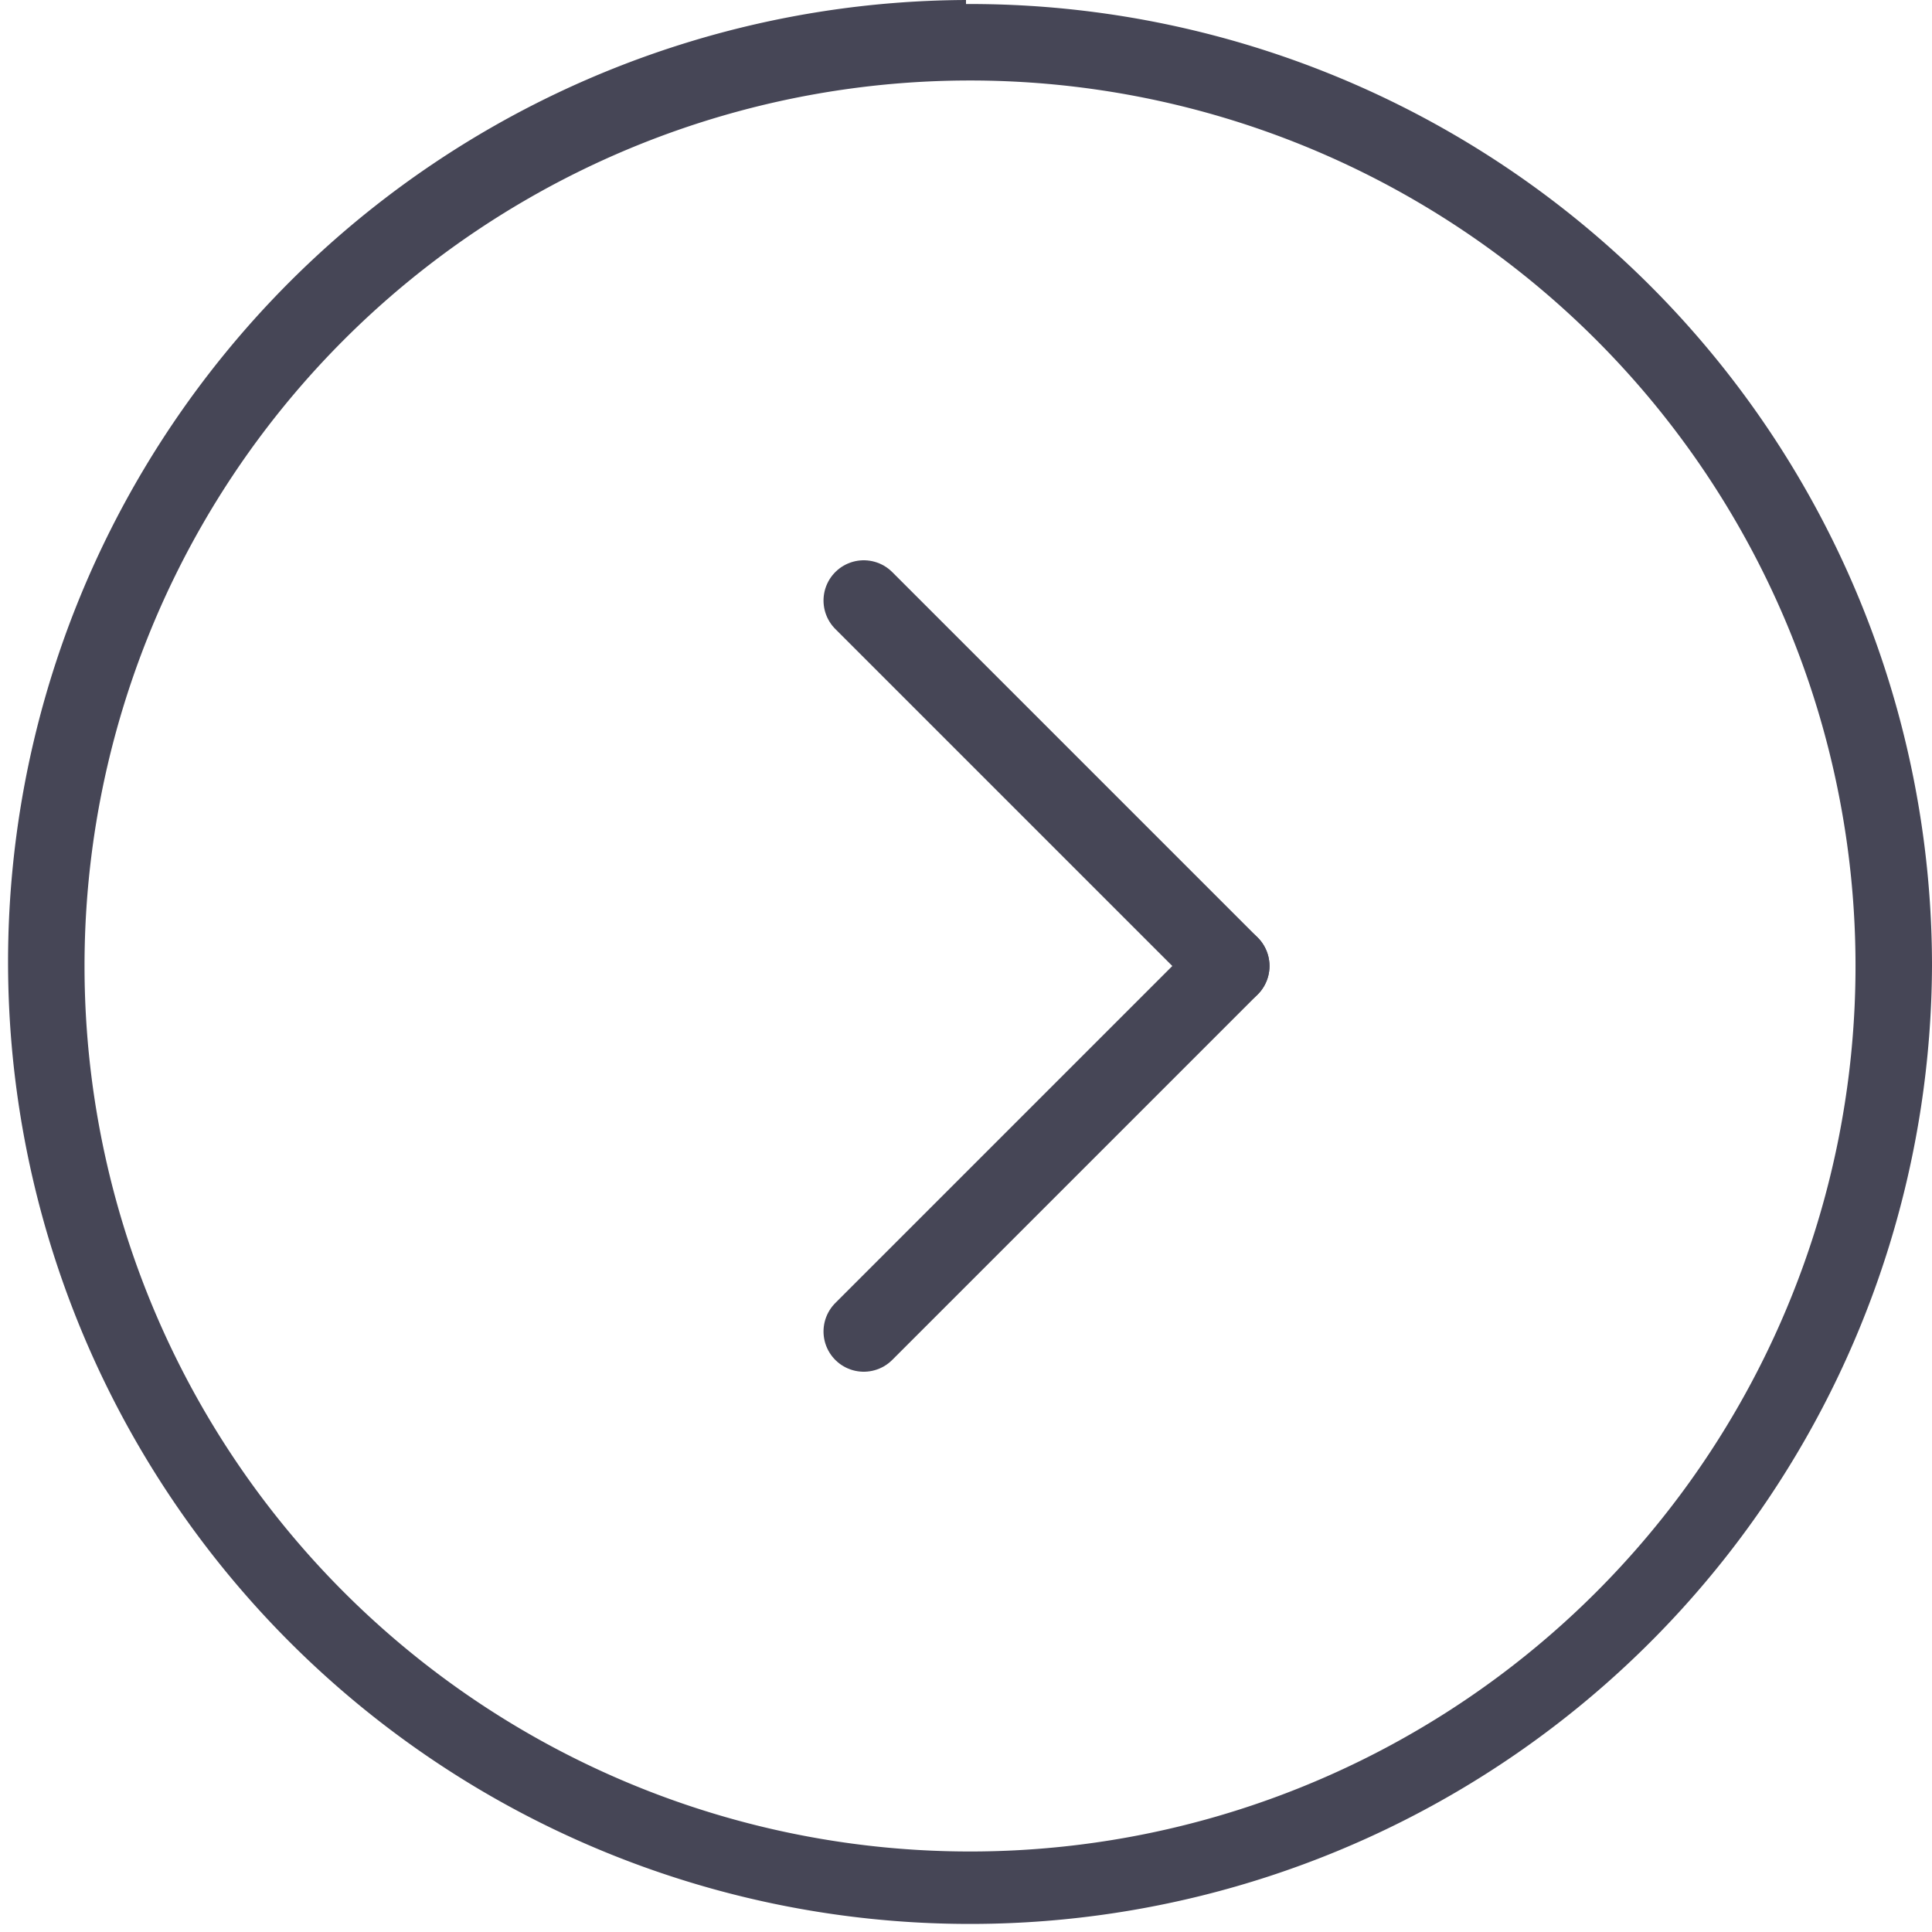 <svg id="Layer_1" data-name="Layer 1" xmlns="http://www.w3.org/2000/svg" viewBox="0 0 24 24">
  <defs>
    <style>
      .cls-1, .cls-3 {
        fill: none;
      }

      .cls-1 {
        stroke: #464656;
        stroke-linecap: round;
        stroke-linejoin: round;
      }

      .cls-2 {
        fill: #464656;
      }
    </style>
  </defs>
  <title>forward_hover</title>
  <g>
    <line class="cls-1" x1="10.73" y1="7.46" x2="15.27" y2="12"/>
    <line class="cls-1" x1="10.73" y1="16.54" x2="15.27" y2="12"/>
  </g>
  <path class="cls-2" d="M12,1A11,11,0,1,1,1.05,12,11,11,0,0,1,12,1m0-1A11.95,11.95,0,1,0,24,12,11.95,11.95,0,0,0,12,.05Z"/>
  <rect class="cls-3" width="24" height="24"/>
</svg>
